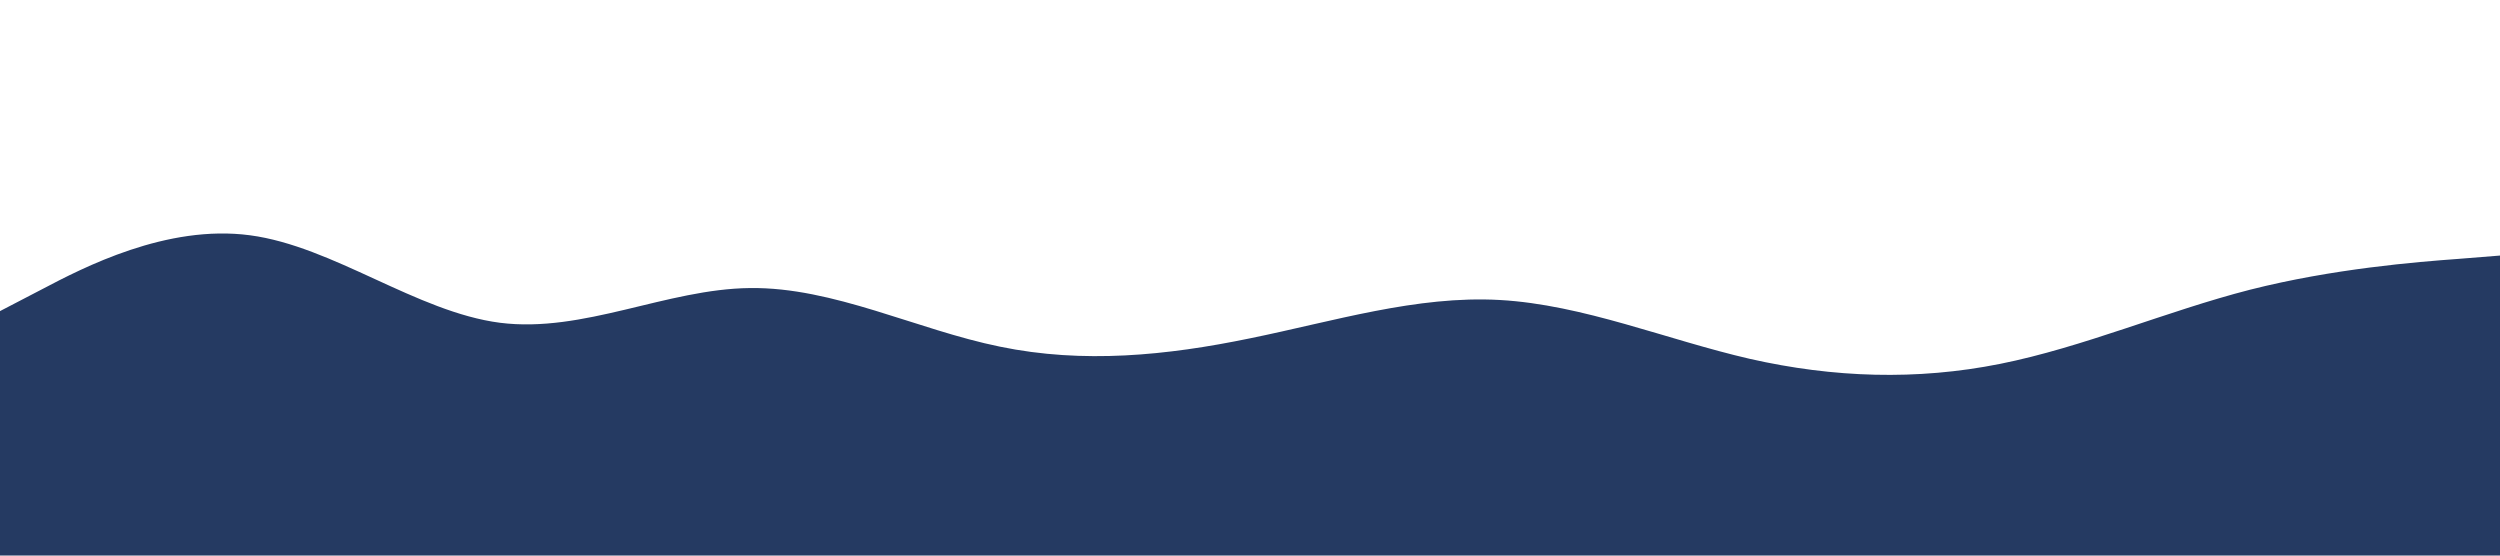 <svg id="visual" viewBox="0 0 900 200" width="900" height="200" xmlns="http://www.w3.org/2000/svg" xmlns:xlink="http://www.w3.org/1999/xlink" version="1.1"><rect x="0" y="0" width="900" height="200" fill="#ffffff"></rect><path d="M0 112L15 104.2C30 96.3 60 80.7 90 84.7C120 88.7 150 112.3 180 116.2C210 120 240 104 270 103.7C300 103.3 330 118.7 360 124.8C390 131 420 128 450 121.8C480 115.7 510 106.3 540 108C570 109.7 600 122.3 630 129.2C660 136 690 137 720 131C750 125 780 112 810 104.3C840 96.7 870 94.3 885 93.2L900 92L900 201L885 201C870 201 840 201 810 201C780 201 750 201 720 201C690 201 660 201 630 201C600 201 570 201 540 201C510 201 480 201 450 201C420 201 390 201 360 201C330 201 300 201 270 201C240 201 210 201 180 201C150 201 120 201 90 201C60 201 30 201 15 201L0 201Z" fill="#253a62" stroke-linecap="round" stroke-linejoin="miter"></path></svg>